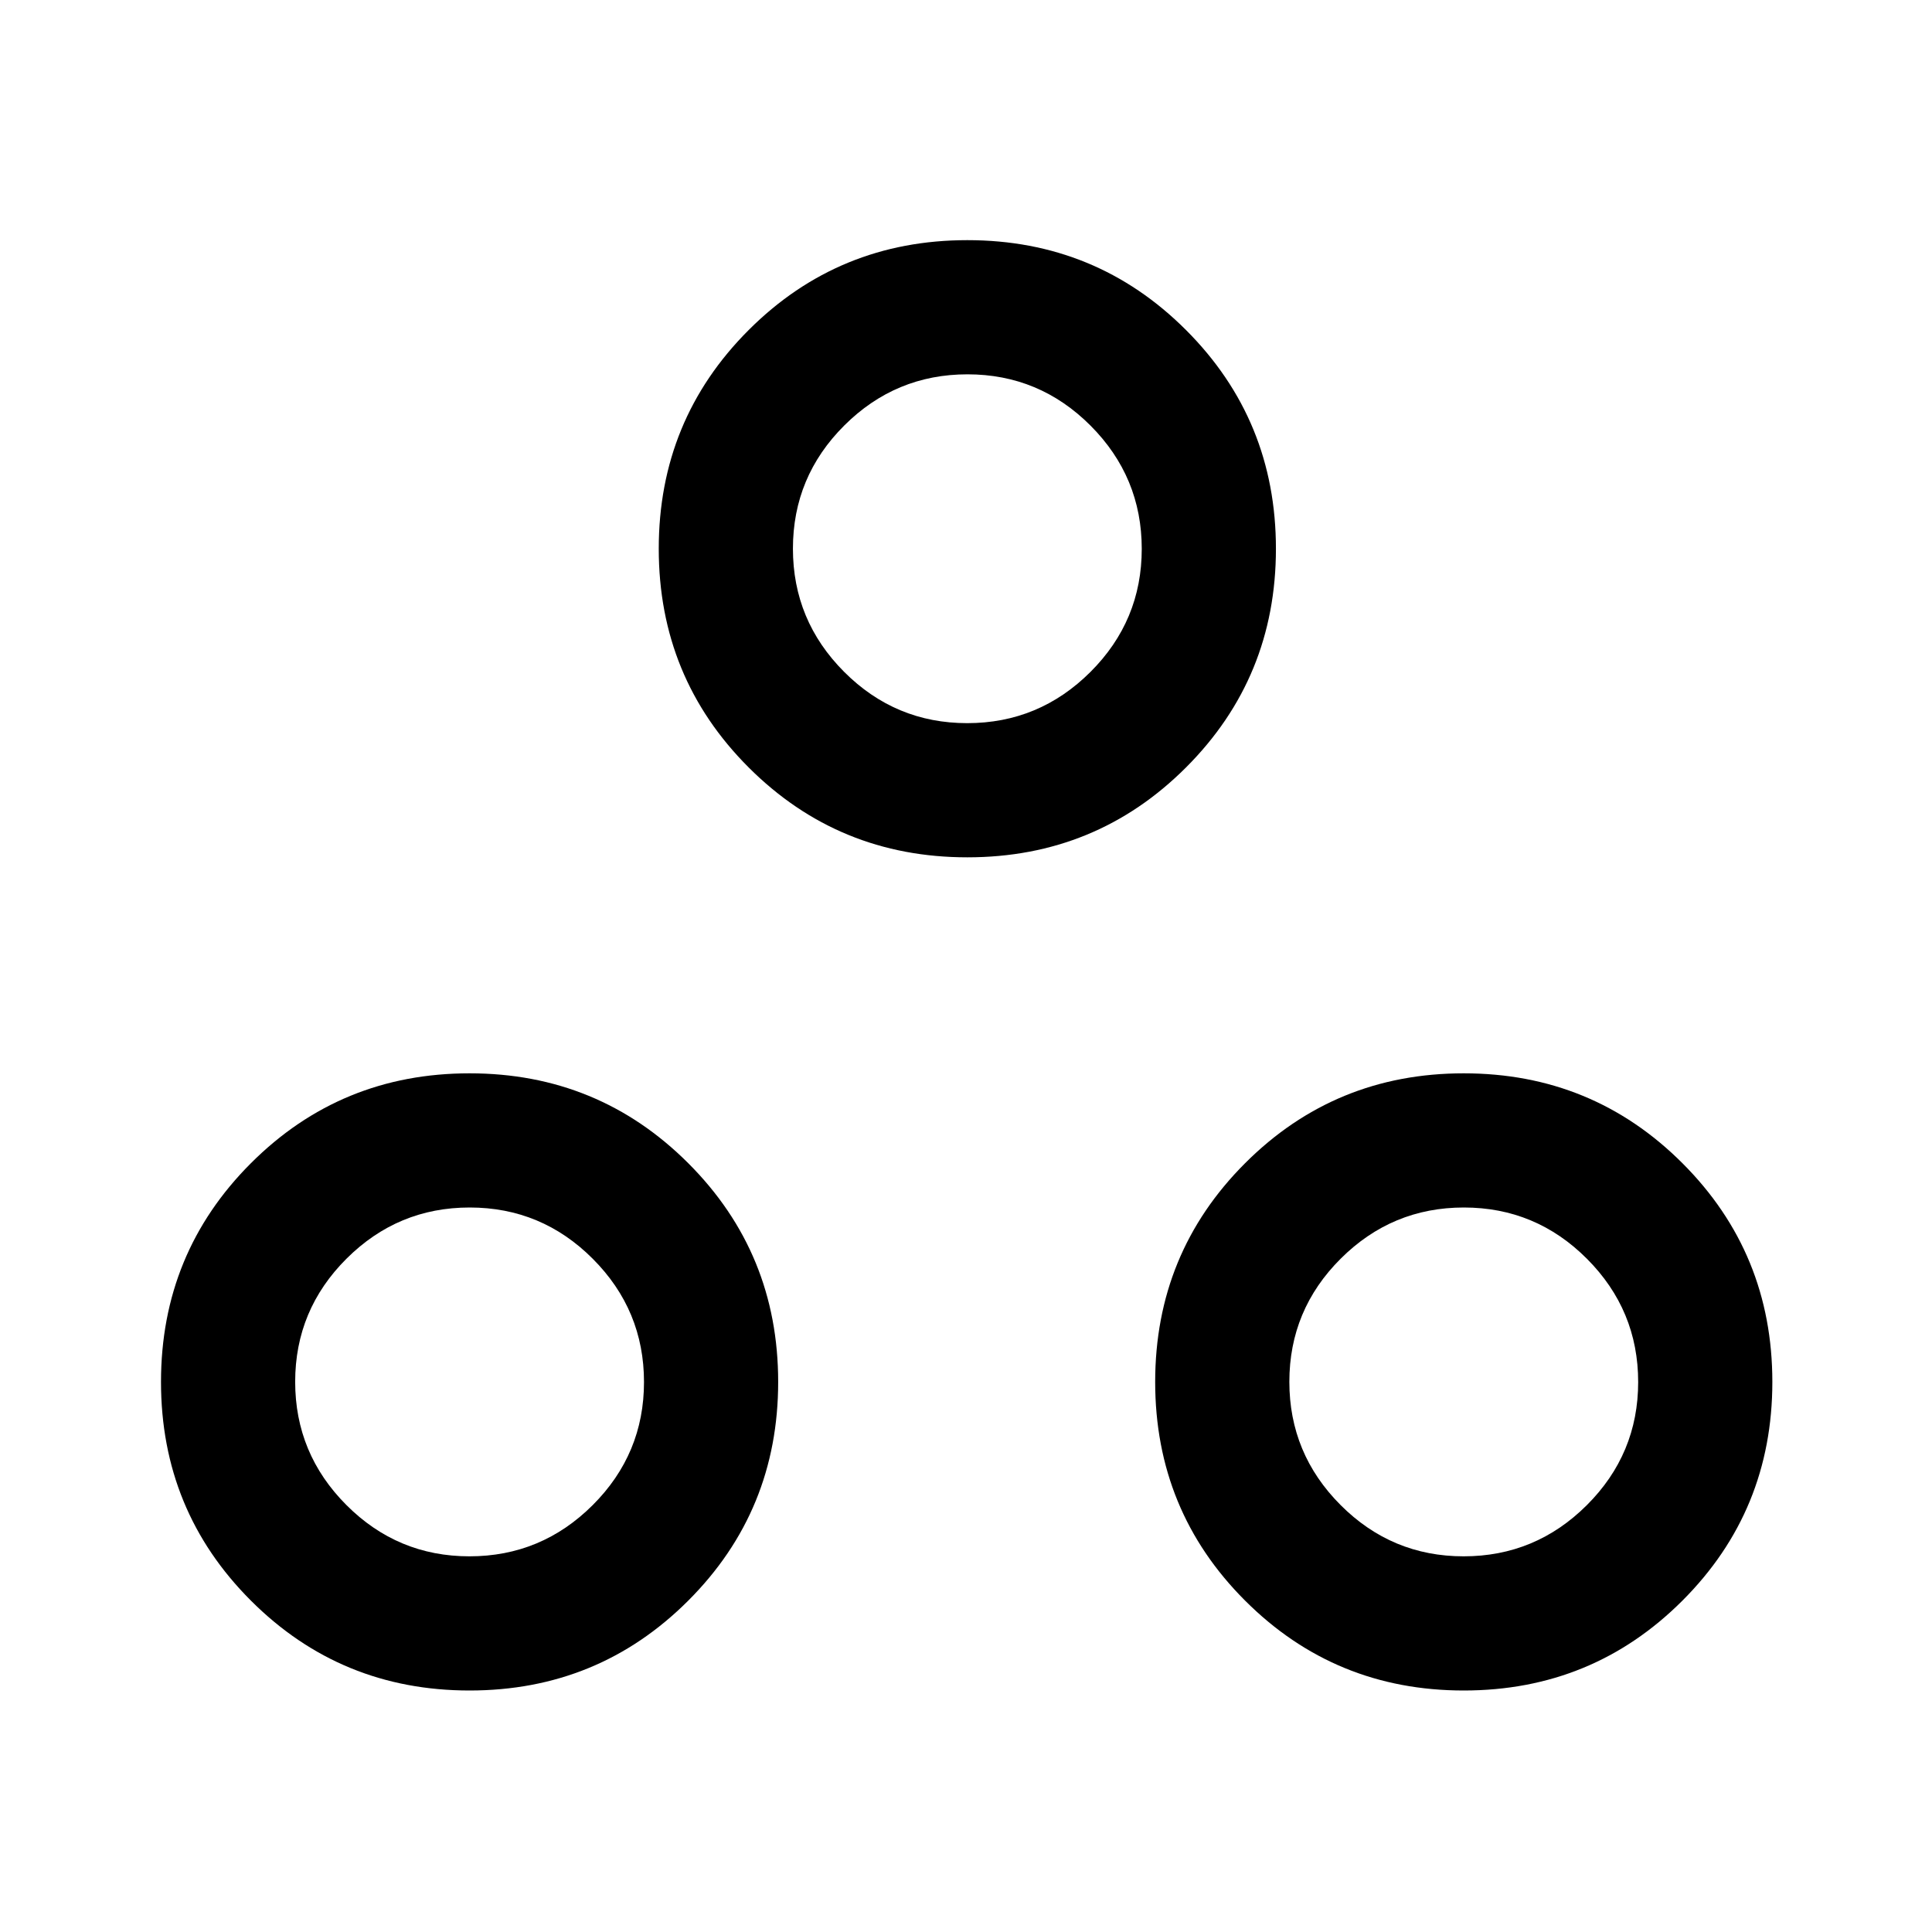 <svg xmlns="http://www.w3.org/2000/svg" viewBox="0 -960 960 960" width="32" height="32"><path d="M233.33-120q-64 0-108.66-44.67Q80-209.33 80-273.33T124.67-382q44.66-44.67 108.66-44.67T342-382q44.67 44.67 44.67 108.67T342-164.67Q297.33-120 233.33-120Zm494 0q-64 0-108.66-44.67Q574-209.33 574-273.33T618.67-382q44.66-44.67 108.66-44.67T836-382q44.67 44.67 44.67 108.67T836-164.67Q791.33-120 727.33-120Zm-494.06-66.67q35.73 0 61.23-25.44t25.5-61.16q0-35.73-25.44-61.23T233.39-360q-35.72 0-61.22 25.44t-25.5 61.17q0 35.72 25.44 61.22t61.16 25.5Zm494 0q35.73 0 61.23-25.44t25.5-61.16q0-35.73-25.44-61.23T727.39-360q-35.72 0-61.22 25.44t-25.5 61.17q0 35.72 25.44 61.22t61.16 25.5ZM480.67-534q-64 0-108.67-44.67-44.67-44.66-44.67-108.66T372-796q44.67-44.67 108.67-44.67T589.33-796Q634-751.33 634-687.33t-44.67 108.66Q544.67-534 480.67-534Zm-.06-66.67q35.72 0 61.22-25.44t25.5-61.16q0-35.73-25.44-61.23T480.73-774q-35.73 0-61.23 25.44T394-687.39q0 35.72 25.44 61.22t61.17 25.5Zm.06-86.66Zm246.66 414Zm-494 0Z"/></svg>